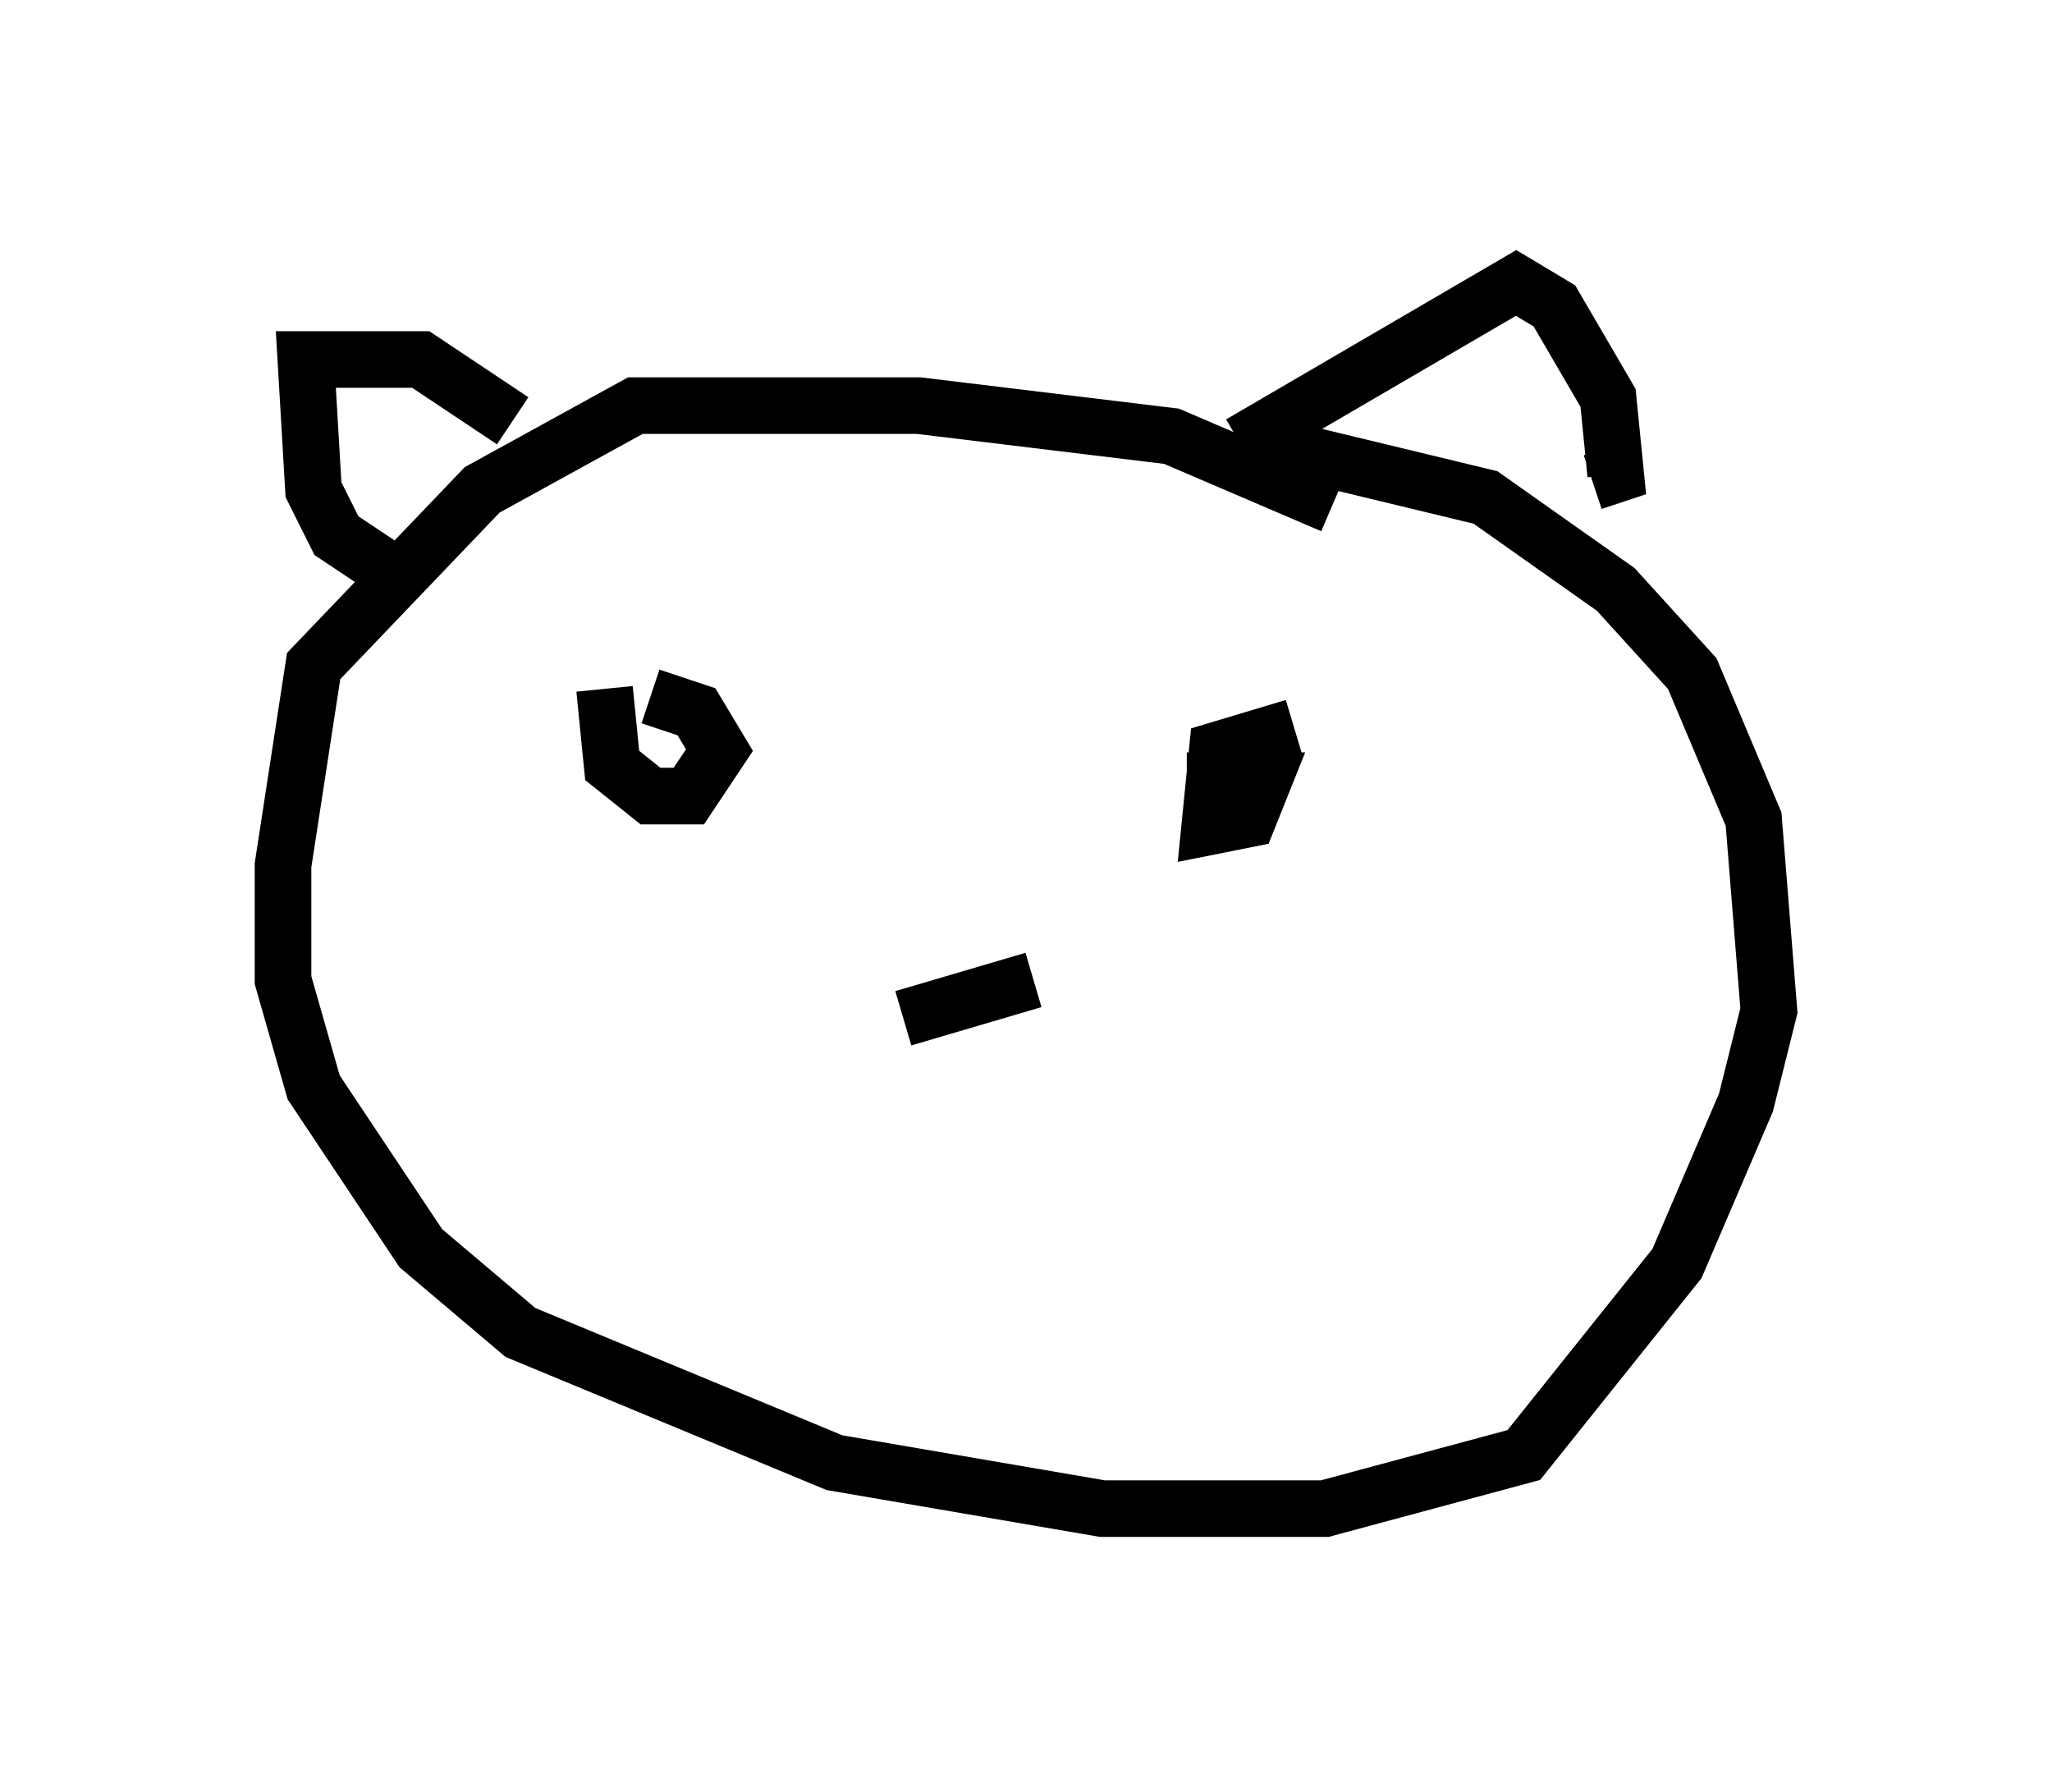 <?xml version="1.0" encoding="utf-8" ?>
<svg baseProfile="full" height="31.651" version="1.1" width="36.251" xmlns="http://www.w3.org/2000/svg" xmlns:ev="http://www.w3.org/2001/xml-events" xmlns:xlink="http://www.w3.org/1999/xlink"><defs /><rect fill="white" height="31.651" width="36.251" x="0" y="0" /><path d="M23.403, 9.601 m0.135, -0.677 l-2.842, -1.218 -4.465, -0.541 l-5.007, 0.0 -2.706, 1.488 l-2.977, 3.112 -0.541, 3.518 l0.0, 2.03 0.541, 1.894 l1.894, 2.842 1.759, 1.488 l5.548, 2.3 4.736, 0.812 l3.924, 0.0 3.518, -0.947 l2.706, -3.383 1.218, -2.842 l0.406, -1.624 -0.271, -3.383 l-1.083, -2.571 -1.353, -1.488 l-2.3, -1.624 -3.924, -0.947 m-0.406, 0.0 l4.871, -2.842 0.677, 0.406 l0.947, 1.624 0.135, 1.353 l-0.406, 0.135 m-19.08, -1.083 l-1.624, -1.083 -2.03, 0.0 l0.135, 2.3 0.406, 0.812 l1.218, 0.812 m8.796, 7.713 l2.3, -0.677 m-7.578, -5.142 l0.135, 1.353 0.677, 0.541 l0.677, 0.0 0.541, -0.812 l-0.406, -0.677 -0.812, -0.271 m11.367, 0.541 l-1.353, 0.406 -0.135, 1.353 l0.677, -0.135 0.271, -0.677 l-1.353, 0.0 " fill="none" stroke="black" stroke-width="1" /></svg>